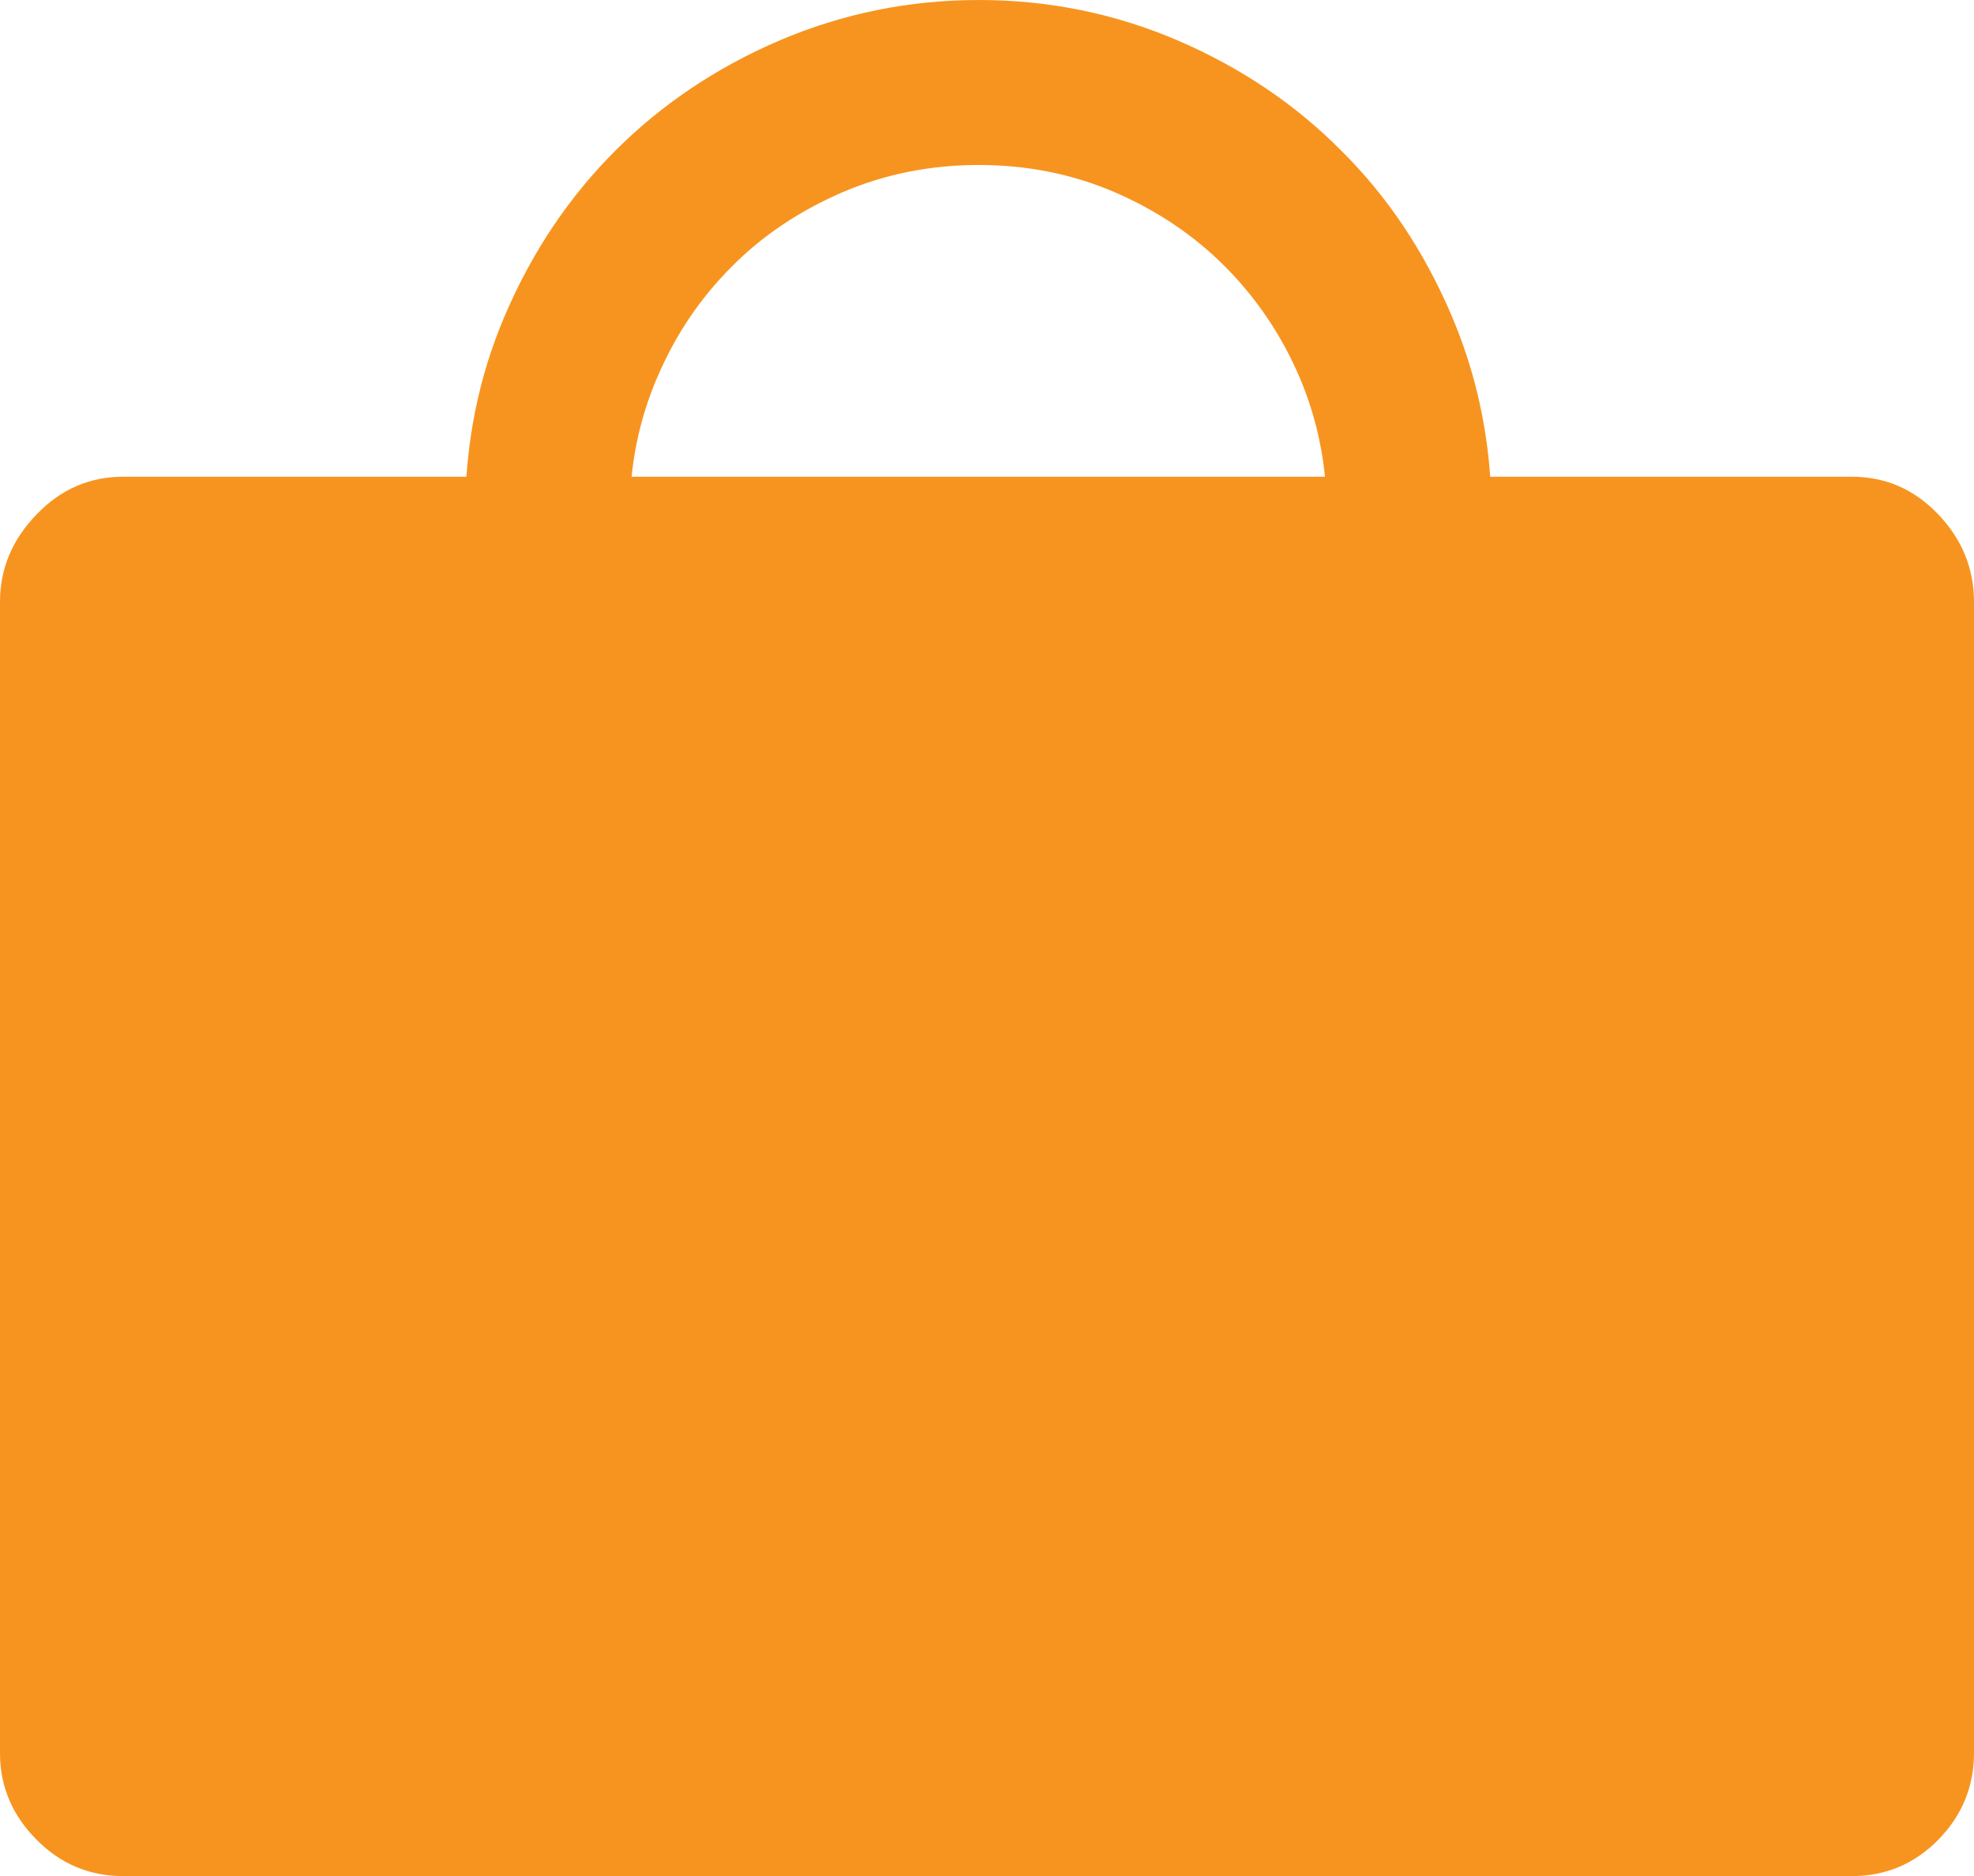 <?xml version="1.0" encoding="iso-8859-1"?>
<!-- Generator: Adobe Illustrator 15.1.0, SVG Export Plug-In . SVG Version: 6.00 Build 0)  -->
<!DOCTYPE svg PUBLIC "-//W3C//DTD SVG 1.1//EN" "http://www.w3.org/Graphics/SVG/1.1/DTD/svg11.dtd">
<svg version="1.1" id="Layer_1" xmlns="http://www.w3.org/2000/svg" xmlns:xlink="http://www.w3.org/1999/xlink" x="0px" y="0px"
	 width="116.646px" height="110.867px" viewBox="0 0 116.646 110.867" style="enable-background:new 0 0 116.646 110.867;"
	 xml:space="preserve">
<path style="fill:#f7941f;" d="M114.531,30.394c-1.423-1.486-3.113-2.222-5.113-2.222H88.059c-0.236-3.335-1.002-6.535-2.314-9.595
	c-1.602-3.729-3.746-6.957-6.482-9.667c-2.705-2.735-5.934-4.908-9.641-6.507C65.902,0.803,61.977,0,57.837,0
	c-4.121,0-8.058,0.803-11.801,2.402c-3.719,1.6-6.945,3.771-9.681,6.507c-2.71,2.71-4.879,5.926-6.481,9.643
	c-1.315,3.042-2.079,6.254-2.313,9.62H7.281c-1.977,0-3.693,0.736-5.113,2.222C0.737,31.865,0,33.593,0,35.569v68.045
	c0,1.96,0.737,3.677,2.168,5.109c1.42,1.436,3.136,2.143,5.113,2.143h102.137c2,0,3.69-0.707,5.113-2.141
	c1.404-1.435,2.114-3.151,2.114-5.111V35.569C116.646,33.593,115.936,31.865,114.531,30.394z M43.234,15.761
	c1.846-1.866,4.041-3.313,6.546-4.399c2.503-1.071,5.189-1.613,8.058-1.613c2.863,0,5.548,0.542,8.042,1.613
	c2.493,1.085,4.658,2.532,6.518,4.398c1.857,1.875,3.33,4.042,4.4,6.549c0.791,1.864,1.289,3.816,1.498,5.862H37.321
	c0.21-2.046,0.712-3.998,1.514-5.862C39.902,19.803,41.362,17.636,43.234,15.761z"/>
</svg>

